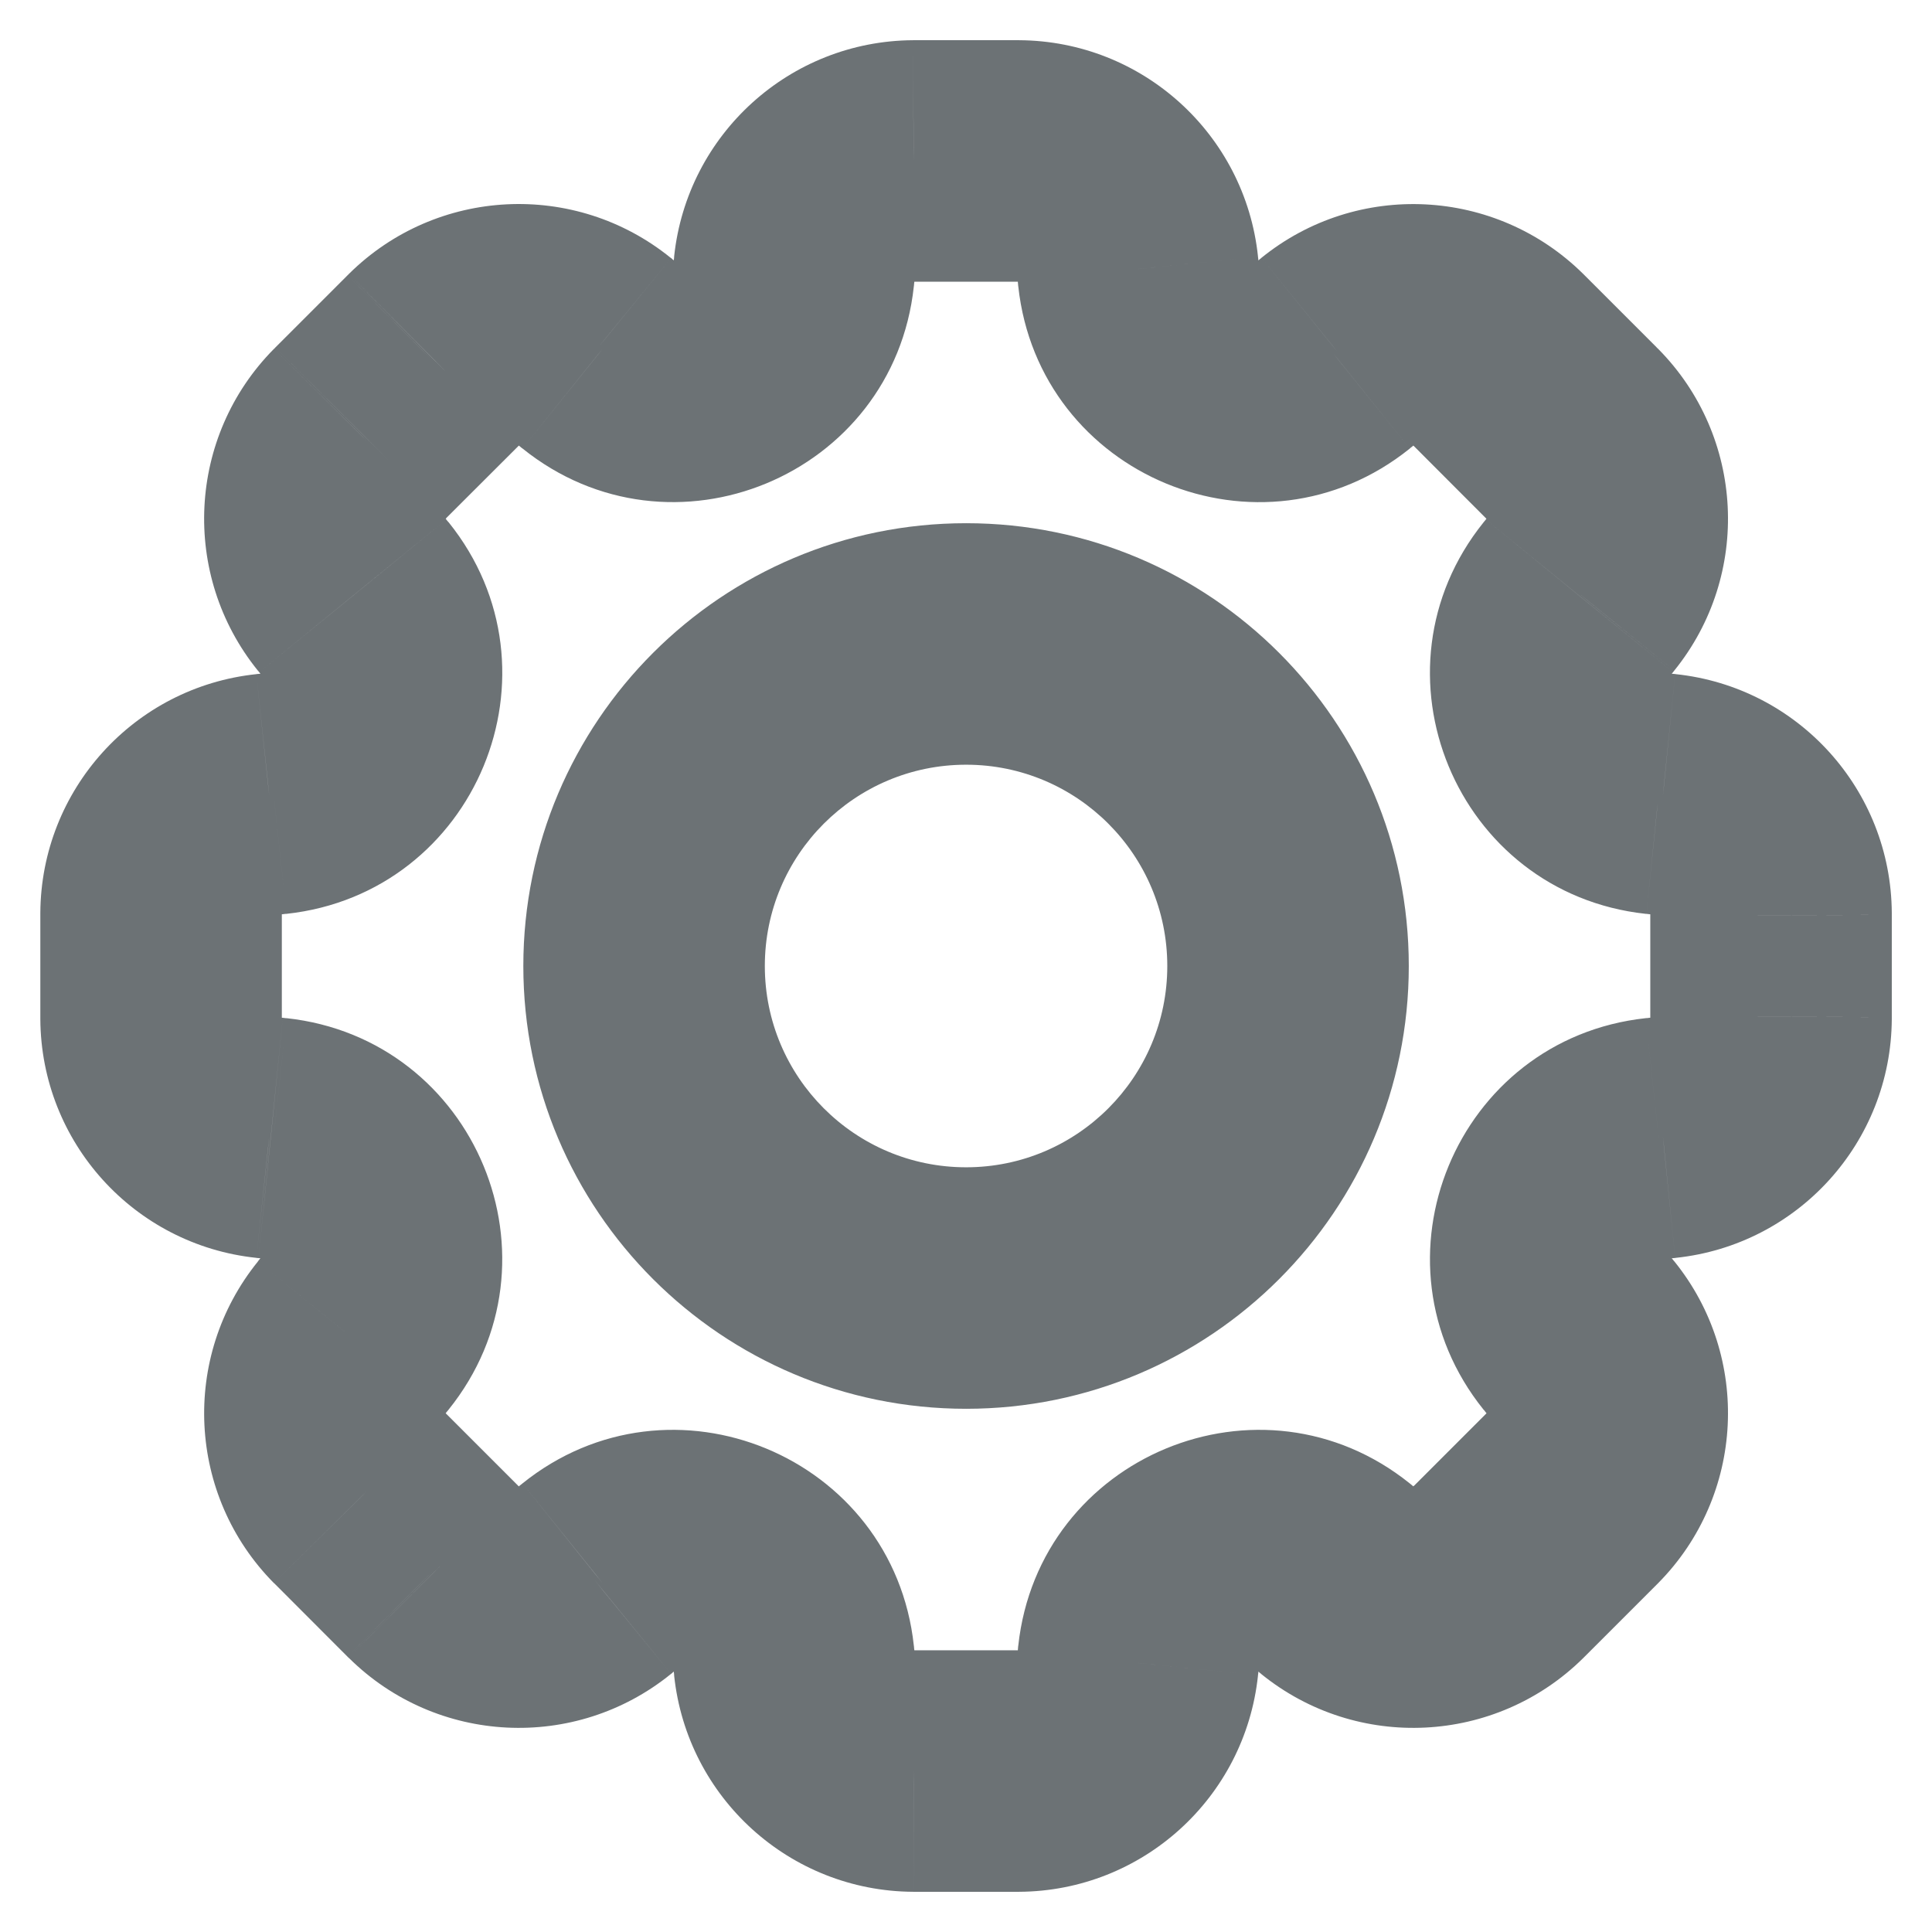 <svg width="16" height="16" viewBox="0 0 16 16" fill="none" xmlns="http://www.w3.org/2000/svg">
<path d="M9.425 2.241L8.43 2.342L8.43 2.342L9.425 2.241ZM9.423 2.228L10.418 2.127L10.418 2.123L9.423 2.228ZM9.427 2.264L8.432 2.365L8.433 2.372L9.427 2.264ZM11.048 2.935L11.675 3.715L11.68 3.71L11.048 2.935ZM11.066 2.921L11.698 3.696L11.698 3.696L11.066 2.921ZM11.076 2.913L10.447 2.135L10.444 2.138L11.076 2.913ZM12.408 2.979L13.114 2.271L13.111 2.268L12.408 2.979ZM12.417 2.988L13.124 2.281L13.123 2.28L12.417 2.988ZM13.012 3.584L13.72 2.878L13.72 2.877L13.012 3.584ZM13.022 3.593L13.733 2.89L13.73 2.887L13.022 3.593ZM13.088 4.925L13.863 5.557L13.866 5.553L13.088 4.925ZM13.08 4.935L12.305 4.302L12.305 4.303L13.08 4.935ZM13.065 4.953L12.29 4.321L12.286 4.326L13.065 4.953ZM13.736 6.574L13.629 7.568L13.635 7.568L13.736 6.574ZM13.76 6.576L13.659 7.571L13.659 7.571L13.76 6.576ZM13.773 6.577L13.878 5.583L13.873 5.582L13.773 6.577ZM14.667 7.566L15.667 7.564L15.667 7.56L14.667 7.566ZM14.667 7.579H15.667L15.667 7.577L14.667 7.579ZM14.667 8.421L15.667 8.423V8.421H14.667ZM14.667 8.434L15.667 8.44L15.667 8.435L14.667 8.434ZM13.773 9.423L13.873 10.418L13.878 10.417L13.773 9.423ZM13.76 9.424L13.659 8.429L13.659 8.429L13.76 9.424ZM13.737 9.426L13.636 8.431L13.629 8.432L13.737 9.426ZM13.066 11.047L12.286 11.674L12.291 11.679L13.066 11.047ZM13.08 11.065L12.305 11.697L12.305 11.697L13.08 11.065ZM13.088 11.075L13.866 10.446L13.863 10.443L13.088 11.075ZM13.022 12.407L13.73 13.113L13.733 13.11L13.022 12.407ZM13.013 12.416L13.72 13.123L13.721 13.122L13.013 12.416ZM12.417 13.012L13.123 13.72L13.124 13.719L12.417 13.012ZM12.408 13.021L13.111 13.732L13.114 13.729L12.408 13.021ZM11.076 13.087L10.444 13.862L10.447 13.865L11.076 13.087ZM11.066 13.079L11.698 12.304L11.698 12.304L11.066 13.079ZM11.048 13.064L11.68 12.289L11.675 12.285L11.048 13.064ZM9.427 13.736L8.433 13.628L8.432 13.634L9.427 13.736ZM9.425 13.759L8.43 13.658L8.43 13.658L9.425 13.759ZM9.423 13.772L10.418 13.877L10.418 13.873L9.423 13.772ZM8.435 14.667L8.436 15.667L8.441 15.667L8.435 14.667ZM8.422 14.667V15.667L8.423 15.667L8.422 14.667ZM7.579 14.667L7.578 15.667H7.579V14.667ZM7.566 14.667L7.561 15.667L7.565 15.667L7.566 14.667ZM6.578 13.772L5.583 13.873L5.583 13.877L6.578 13.772ZM6.577 13.759L7.571 13.658L7.571 13.658L6.577 13.759ZM6.574 13.736L7.569 13.635L7.568 13.628L6.574 13.736ZM4.953 13.065L4.327 12.285L4.321 12.29L4.953 13.065ZM4.935 13.079L4.303 12.304L4.303 12.304L4.935 13.079ZM4.925 13.088L5.554 13.865L5.558 13.862L4.925 13.088ZM3.594 13.021L2.887 13.729L2.891 13.732L3.594 13.021ZM3.584 13.012L2.877 13.719L2.878 13.72L3.584 13.012ZM2.989 12.416L2.281 13.122L2.282 13.123L2.989 12.416ZM2.98 12.407L2.268 13.11L2.272 13.113L2.98 12.407ZM2.913 11.075L2.138 10.443L2.136 10.447L2.913 11.075ZM2.921 11.065L3.696 11.697L3.696 11.697L2.921 11.065ZM2.936 11.047L3.711 11.679L3.715 11.674L2.936 11.047ZM2.265 9.426L2.373 8.432L2.366 8.432L2.265 9.426ZM2.242 9.424L2.343 8.429L2.342 8.429L2.242 9.424ZM2.229 9.423L2.123 10.417L2.128 10.418L2.229 9.423ZM1.334 8.434L0.334 8.435L0.334 8.44L1.334 8.434ZM1.334 8.421H0.334L0.334 8.422L1.334 8.421ZM1.334 7.579L0.334 7.578V7.579H1.334ZM1.334 7.566L0.334 7.56L0.334 7.564L1.334 7.566ZM2.229 6.577L2.128 5.582L2.123 5.583L2.229 6.577ZM2.242 6.576L2.343 7.571L2.343 7.571L2.242 6.576ZM2.265 6.574L2.366 7.568L2.373 7.568L2.265 6.574ZM2.936 4.953L3.716 4.326L3.711 4.321L2.936 4.953ZM2.921 4.935L3.696 4.303L3.696 4.302L2.921 4.935ZM2.913 4.924L2.135 5.553L2.138 5.556L2.913 4.924ZM2.98 3.593L2.272 2.887L2.268 2.89L2.98 3.593ZM2.989 3.583L2.282 2.876L2.281 2.877L2.989 3.583ZM3.584 2.988L2.878 2.28L2.877 2.281L3.584 2.988ZM3.594 2.979L2.891 2.267L2.887 2.271L3.594 2.979ZM4.925 2.912L5.558 2.137L5.554 2.135L4.925 2.912ZM4.935 2.921L4.303 3.695L4.303 3.695L4.935 2.921ZM4.953 2.935L4.321 3.71L4.327 3.714L4.953 2.935ZM6.574 2.264L7.568 2.372L7.569 2.365L6.574 2.264ZM6.577 2.241L7.571 2.342L7.571 2.342L6.577 2.241ZM6.578 2.228L5.583 2.123L5.583 2.127L6.578 2.228ZM7.567 1.333L7.565 0.333L7.561 0.333L7.567 1.333ZM7.579 1.333V0.333L7.578 0.333L7.579 1.333ZM8.422 1.333L8.423 0.333H8.422V1.333ZM8.435 1.333L8.441 0.333L8.436 0.333L8.435 1.333ZM10.42 2.14L10.418 2.127L8.429 2.329L8.43 2.342L10.42 2.14ZM10.422 2.163L10.42 2.14L8.43 2.342L8.432 2.365L10.422 2.163ZM10.421 2.156V2.156L8.433 2.372C8.604 3.943 10.443 4.705 11.675 3.715L10.421 2.156ZM10.434 2.146L10.416 2.161L11.68 3.71L11.698 3.696L10.434 2.146ZM10.444 2.138L10.434 2.146L11.698 3.696L11.708 3.687L10.444 2.138ZM13.111 2.268C12.386 1.552 11.239 1.494 10.447 2.135L11.705 3.69L11.705 3.69L13.111 2.268ZM13.123 2.28L13.114 2.271L11.701 3.687L11.711 3.696L13.123 2.28ZM13.72 2.877L13.124 2.281L11.71 3.695L12.305 4.291L13.72 2.877ZM13.73 2.887L13.72 2.878L12.304 4.29L12.314 4.299L13.73 2.887ZM13.866 5.553C14.506 4.761 14.449 3.614 13.733 2.89L12.31 4.296H12.31L13.866 5.553ZM13.855 5.567L13.863 5.557L12.313 4.292L12.305 4.302L13.855 5.567ZM13.84 5.585L13.855 5.567L12.305 4.303L12.29 4.321L13.84 5.585ZM13.845 5.579L13.845 5.579L12.286 4.326C11.296 5.558 12.057 7.397 13.629 7.568L13.845 5.579ZM13.861 5.581L13.838 5.579L13.635 7.568L13.659 7.571L13.861 5.581ZM13.873 5.582L13.861 5.581L13.659 7.571L13.672 7.572L13.873 5.582ZM15.667 7.56C15.661 6.541 14.891 5.69 13.878 5.583L13.667 7.572V7.572L15.667 7.56ZM15.667 7.577L15.667 7.564L13.667 7.567L13.667 7.58L15.667 7.577ZM15.667 8.421V7.579H13.667V8.421H15.667ZM15.667 8.435L15.667 8.423L13.667 8.42L13.667 8.433L15.667 8.435ZM13.878 10.417C14.891 10.31 15.661 9.459 15.667 8.44L13.667 8.428L13.667 8.428L13.878 10.417ZM13.861 10.419L13.873 10.418L13.672 8.428L13.659 8.429L13.861 10.419ZM13.838 10.421L13.861 10.419L13.659 8.429L13.636 8.432L13.838 10.421ZM13.845 10.421L13.845 10.421L13.629 8.432C12.058 8.603 11.296 10.442 12.286 11.674L13.845 10.421ZM13.855 10.433L13.84 10.415L12.291 11.679L12.305 11.697L13.855 10.433ZM13.863 10.443L13.855 10.433L12.305 11.697L12.313 11.707L13.863 10.443ZM13.733 13.11C14.449 12.385 14.506 11.238 13.866 10.446L12.31 11.704L13.733 13.11ZM13.721 13.122L13.73 13.113L12.314 11.701L12.305 11.71L13.721 13.122ZM13.124 13.719L13.72 13.123L12.306 11.709L11.71 12.305L13.124 13.719ZM13.114 13.729L13.123 13.72L11.711 12.303L11.701 12.313L13.114 13.729ZM10.447 13.865C11.239 14.505 12.386 14.448 13.111 13.732L11.705 12.309L11.705 12.309L10.447 13.865ZM10.434 13.854L10.444 13.862L11.708 12.312L11.698 12.304L10.434 13.854ZM10.416 13.839L10.434 13.854L11.698 12.304L11.68 12.289L10.416 13.839ZM10.421 13.844L11.675 12.285C10.443 11.295 8.604 12.057 8.433 13.628L10.421 13.844ZM10.42 13.86L10.422 13.837L8.432 13.634L8.43 13.658L10.42 13.86ZM10.418 13.873L10.42 13.86L8.43 13.658L8.429 13.671L10.418 13.873ZM8.441 15.667C9.459 15.661 10.31 14.89 10.418 13.877L8.429 13.667L8.429 13.667L8.441 15.667ZM8.423 15.667L8.436 15.667L8.434 13.667L8.42 13.667L8.423 15.667ZM7.579 15.667H8.422V13.667H7.579V15.667ZM7.565 15.667L7.578 15.667L7.581 13.667L7.568 13.667L7.565 15.667ZM5.583 13.877C5.691 14.89 6.542 15.661 7.561 15.667L7.572 13.667H7.572L5.583 13.877ZM5.582 13.86L5.583 13.873L7.573 13.671L7.571 13.658L5.582 13.86ZM5.579 13.837L5.582 13.86L7.571 13.658L7.569 13.635L5.579 13.837ZM5.58 13.844H5.58L7.568 13.628C7.398 12.057 5.558 11.295 4.327 12.285L5.58 13.844ZM5.567 13.854L5.585 13.839L4.321 12.29L4.303 12.304L5.567 13.854ZM5.558 13.862L5.568 13.854L4.303 12.304L4.293 12.313L5.558 13.862ZM2.891 13.732C3.615 14.448 4.762 14.505 5.554 13.865L4.297 12.31H4.297L2.891 13.732ZM2.878 13.72L2.887 13.729L4.3 12.313L4.291 12.304L2.878 13.72ZM2.282 13.123L2.877 13.719L4.292 12.305L3.696 11.709L2.282 13.123ZM2.272 13.113L2.281 13.122L3.697 11.71L3.688 11.701L2.272 13.113ZM2.136 10.447C1.495 11.239 1.552 12.386 2.268 13.11L3.691 11.704L3.691 11.704L2.136 10.447ZM2.147 10.433L2.138 10.443L3.688 11.708L3.696 11.697L2.147 10.433ZM2.161 10.415L2.146 10.433L3.696 11.697L3.711 11.679L2.161 10.415ZM2.157 10.421L3.715 11.674C4.706 10.442 3.944 8.603 2.373 8.432L2.157 10.421ZM2.141 10.419L2.164 10.421L2.366 8.432L2.343 8.429L2.141 10.419ZM2.128 10.418L2.141 10.419L2.342 8.429L2.329 8.428L2.128 10.418ZM0.334 8.44C0.34 9.459 1.11 10.31 2.123 10.417L2.334 8.428L2.334 8.428L0.334 8.44ZM0.334 8.422L0.334 8.435L2.334 8.433L2.334 8.42L0.334 8.422ZM0.334 7.579V8.421H2.334V7.579H0.334ZM0.334 7.564L0.334 7.578L2.334 7.58L2.334 7.567L0.334 7.564ZM2.123 5.583C1.11 5.69 0.34 6.541 0.334 7.56L2.334 7.572H2.334L2.123 5.583ZM2.141 5.581L2.128 5.582L2.329 7.572L2.343 7.571L2.141 5.581ZM2.164 5.579L2.141 5.581L2.343 7.571L2.366 7.568L2.164 5.579ZM2.157 5.579L2.373 7.568C3.944 7.397 4.706 5.558 3.716 4.326L2.157 5.579ZM2.147 5.567L2.161 5.585L3.711 4.321L3.696 4.303L2.147 5.567ZM2.138 5.556L2.147 5.567L3.696 4.302L3.688 4.292L2.138 5.556ZM2.268 2.89C1.552 3.614 1.495 4.761 2.135 5.553L3.691 4.296L2.268 2.89ZM2.281 2.877L2.272 2.887L3.688 4.299L3.697 4.29L2.281 2.877ZM2.877 2.281L2.282 2.876L3.696 4.29L4.292 3.695L2.877 2.281ZM2.887 2.271L2.878 2.28L4.291 3.696L4.3 3.687L2.887 2.271ZM5.554 2.135C4.762 1.494 3.615 1.551 2.891 2.267L4.297 3.69H4.297L5.554 2.135ZM5.568 2.146L5.558 2.137L4.293 3.687L4.303 3.695L5.568 2.146ZM5.585 2.16L5.567 2.146L4.303 3.695L4.321 3.71L5.585 2.16ZM5.58 2.156L5.58 2.156L4.327 3.714C5.558 4.705 7.398 3.943 7.568 2.372L5.58 2.156ZM5.582 2.14L5.579 2.163L7.569 2.365L7.571 2.342L5.582 2.14ZM5.583 2.127L5.582 2.14L7.571 2.342L7.573 2.329L5.583 2.127ZM7.561 0.333C6.542 0.339 5.691 1.11 5.583 2.123L7.572 2.333V2.333L7.561 0.333ZM7.578 0.333L7.565 0.333L7.568 2.333L7.581 2.333L7.578 0.333ZM8.422 0.333H7.579V2.333H8.422V0.333ZM8.436 0.333L8.423 0.333L8.421 2.333L8.434 2.333L8.436 0.333ZM10.418 2.123C10.311 1.11 9.459 0.339 8.441 0.333L8.429 2.333V2.333L10.418 2.123ZM9.667 8C9.667 8.92 8.921 9.667 8.001 9.667V11.667C10.026 11.667 11.667 10.025 11.667 8H9.667ZM8.001 6.333C8.921 6.333 9.667 7.08 9.667 8H11.667C11.667 5.975 10.026 4.333 8.001 4.333V6.333ZM6.334 8C6.334 7.08 7.08 6.333 8.001 6.333V4.333C5.976 4.333 4.334 5.975 4.334 8H6.334ZM8.001 9.667C7.08 9.667 6.334 8.92 6.334 8H4.334C4.334 10.025 5.976 11.667 8.001 11.667V9.667Z" fill="#6C7275"/>
</svg>
